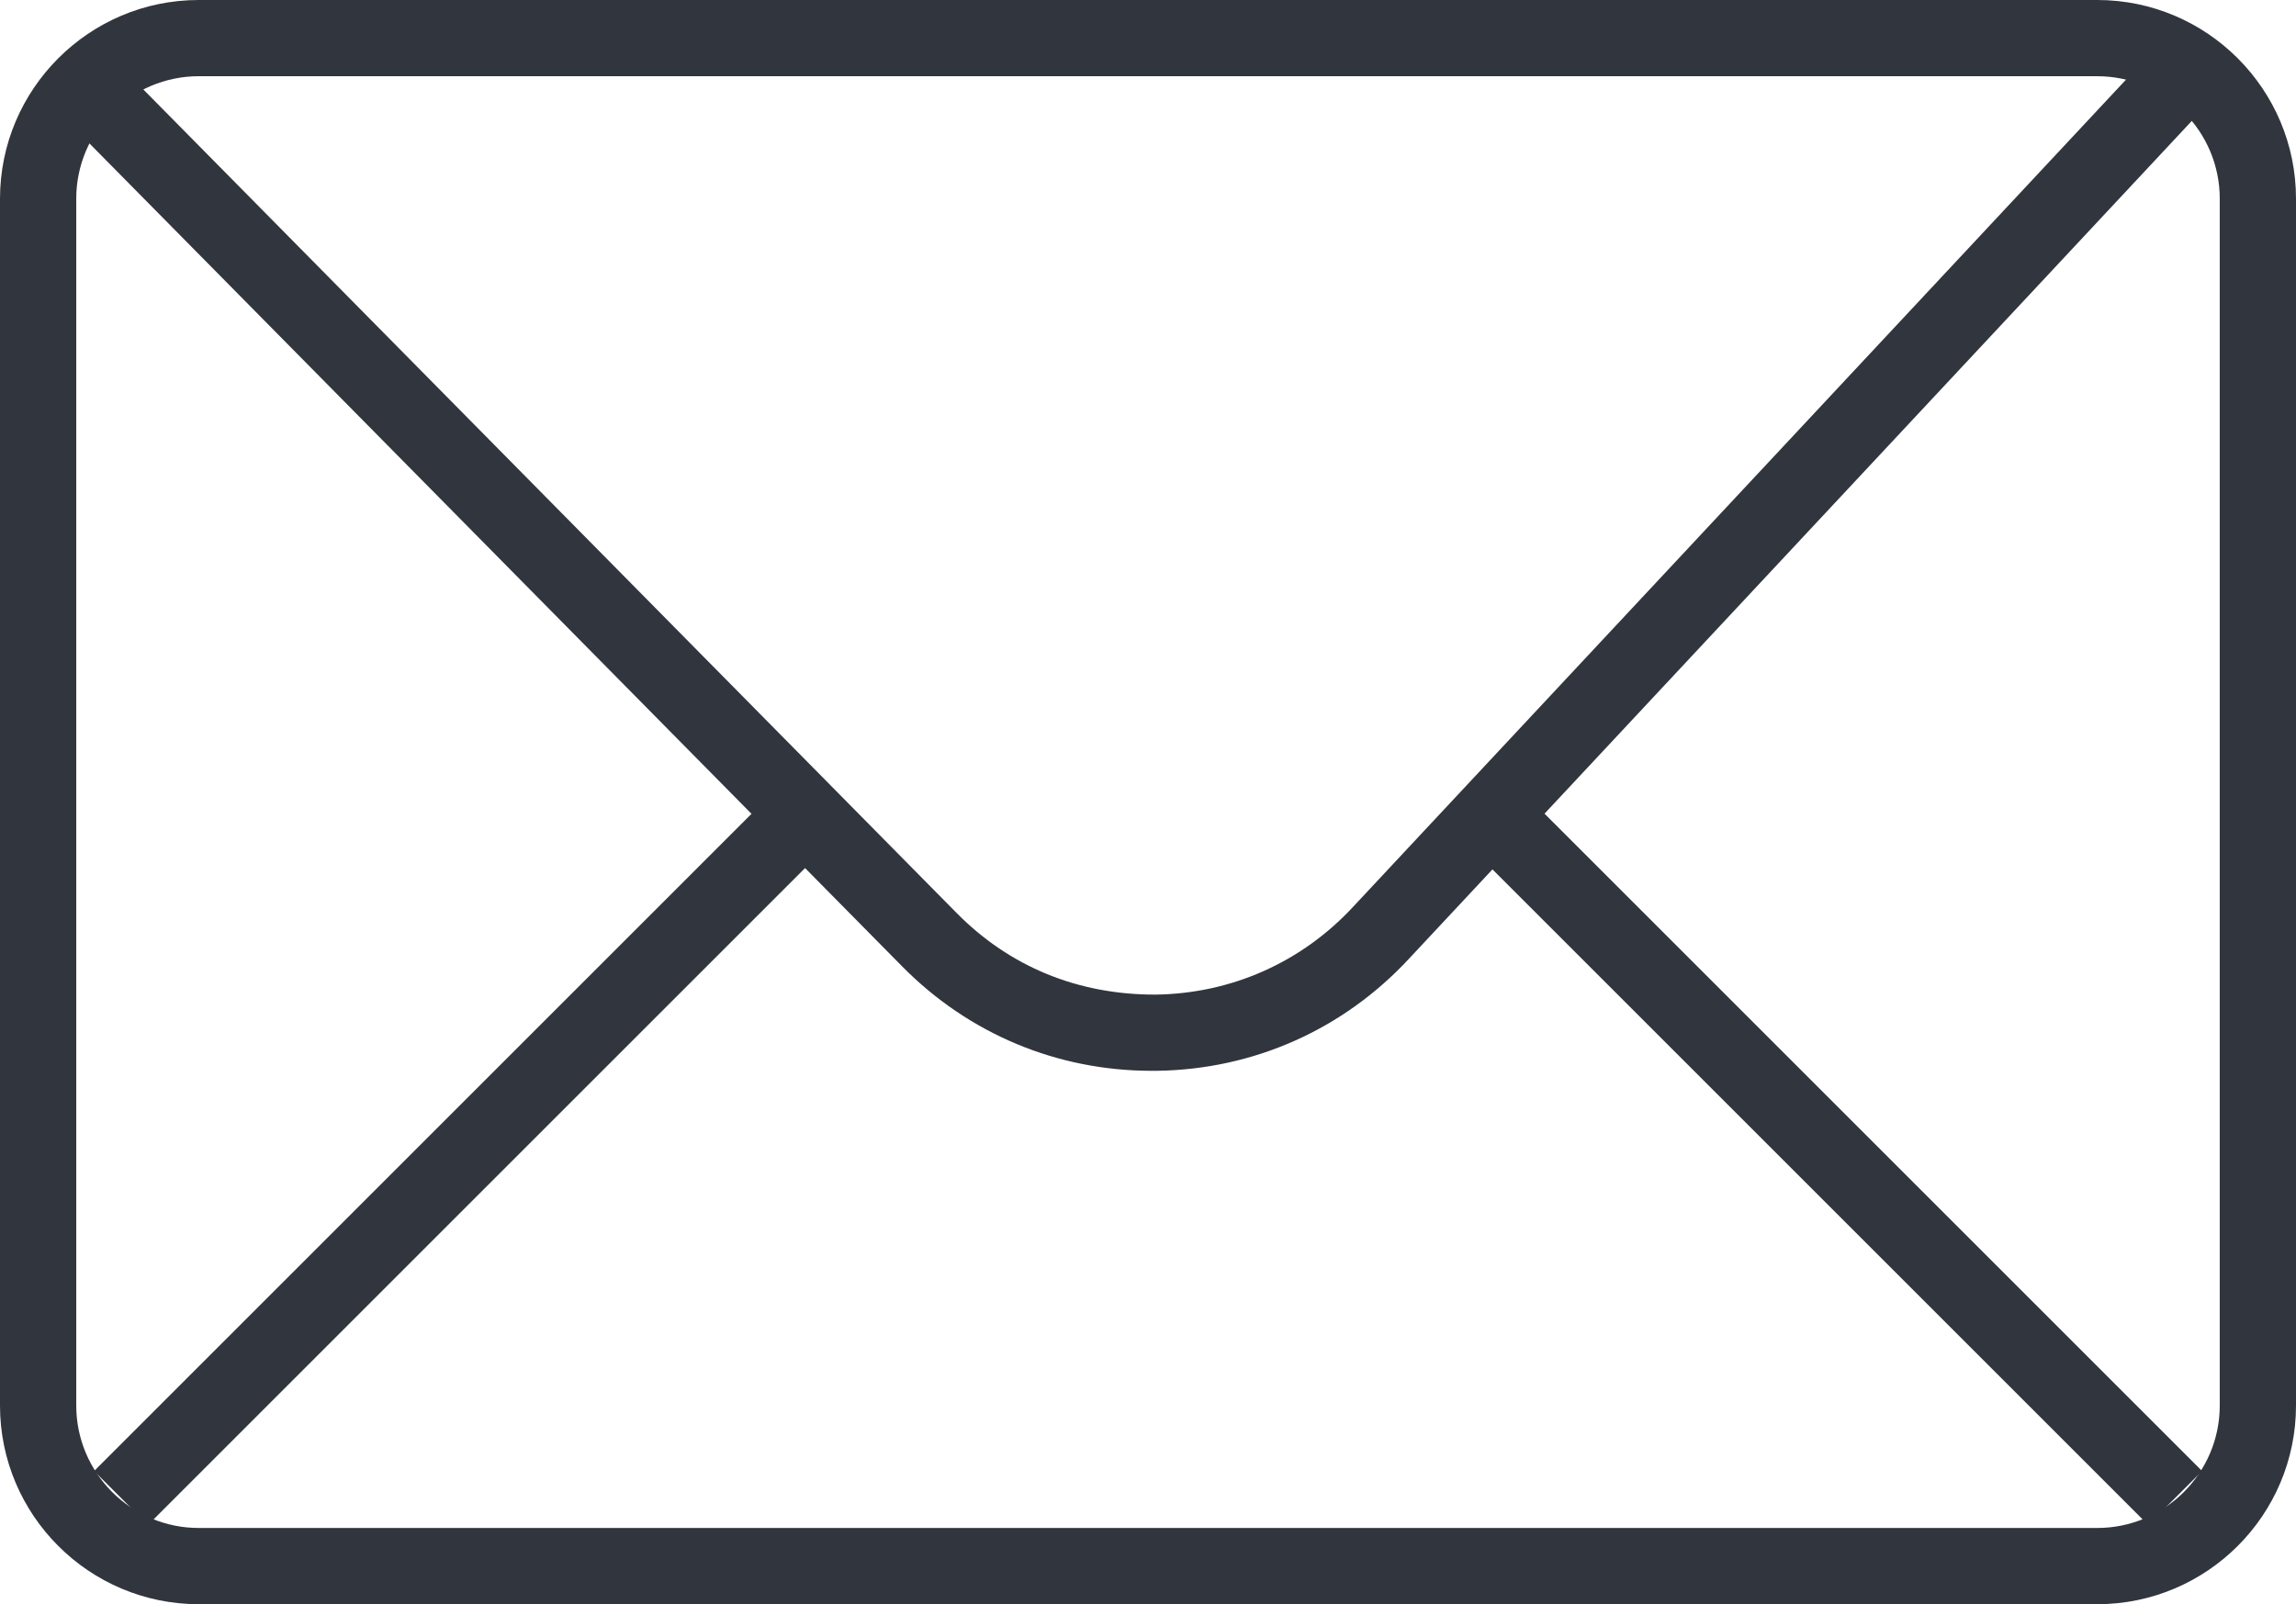 <?xml version="1.0" encoding="UTF-8"?>
<svg id="Layer_1" data-name="Layer 1" xmlns="http://www.w3.org/2000/svg" viewBox="0 0 1732.65 1210.93">
  <defs>
    <style>
      .cls-1 {
        fill: #31353d;
        stroke-width: 0px;
      }
    </style>
  </defs>
  <path class="cls-1" d="m1582.66,1210.93H149.99C67.28,1210.93,0,1143.68,0,1060.97V150.02C0,67.31,67.28,0,149.99,0h1432.67c82.71,0,149.99,67.31,149.99,150.02v910.95c0,82.71-67.28,149.96-149.99,149.96ZM149.99,57.53c-50.99,0-92.45,41.47-92.45,92.48v910.95c0,50.96,41.47,92.43,92.45,92.43h1432.67c50.99,0,92.45-41.47,92.45-92.43V150.02c0-51.02-41.47-92.48-92.45-92.48H149.99Z"/>
  <path class="cls-1" d="m869.14,808.3c-71.36,0-138.05-27.87-188.28-78.77L50.79,91.36l40.96-40.45,630.07,638.17c40.03,40.62,91.7,61.92,150.52,61.69,57-.84,109.82-24.33,148.64-66.13L1631.12,31.46l42.03,39.33-610.07,653.11c-49.56,53.32-117.01,83.32-189.88,84.39h-4.05Z"/>
  <rect class="cls-1" x="1354.57" y="507.66" width="57.53" height="730" transform="translate(-211.89 1233.76) rotate(-45)"/>
  <rect class="cls-1" x="-13.48" y="848.9" width="715.85" height="57.53" transform="translate(-519.71 500.62) rotate(-45)"/>
</svg>